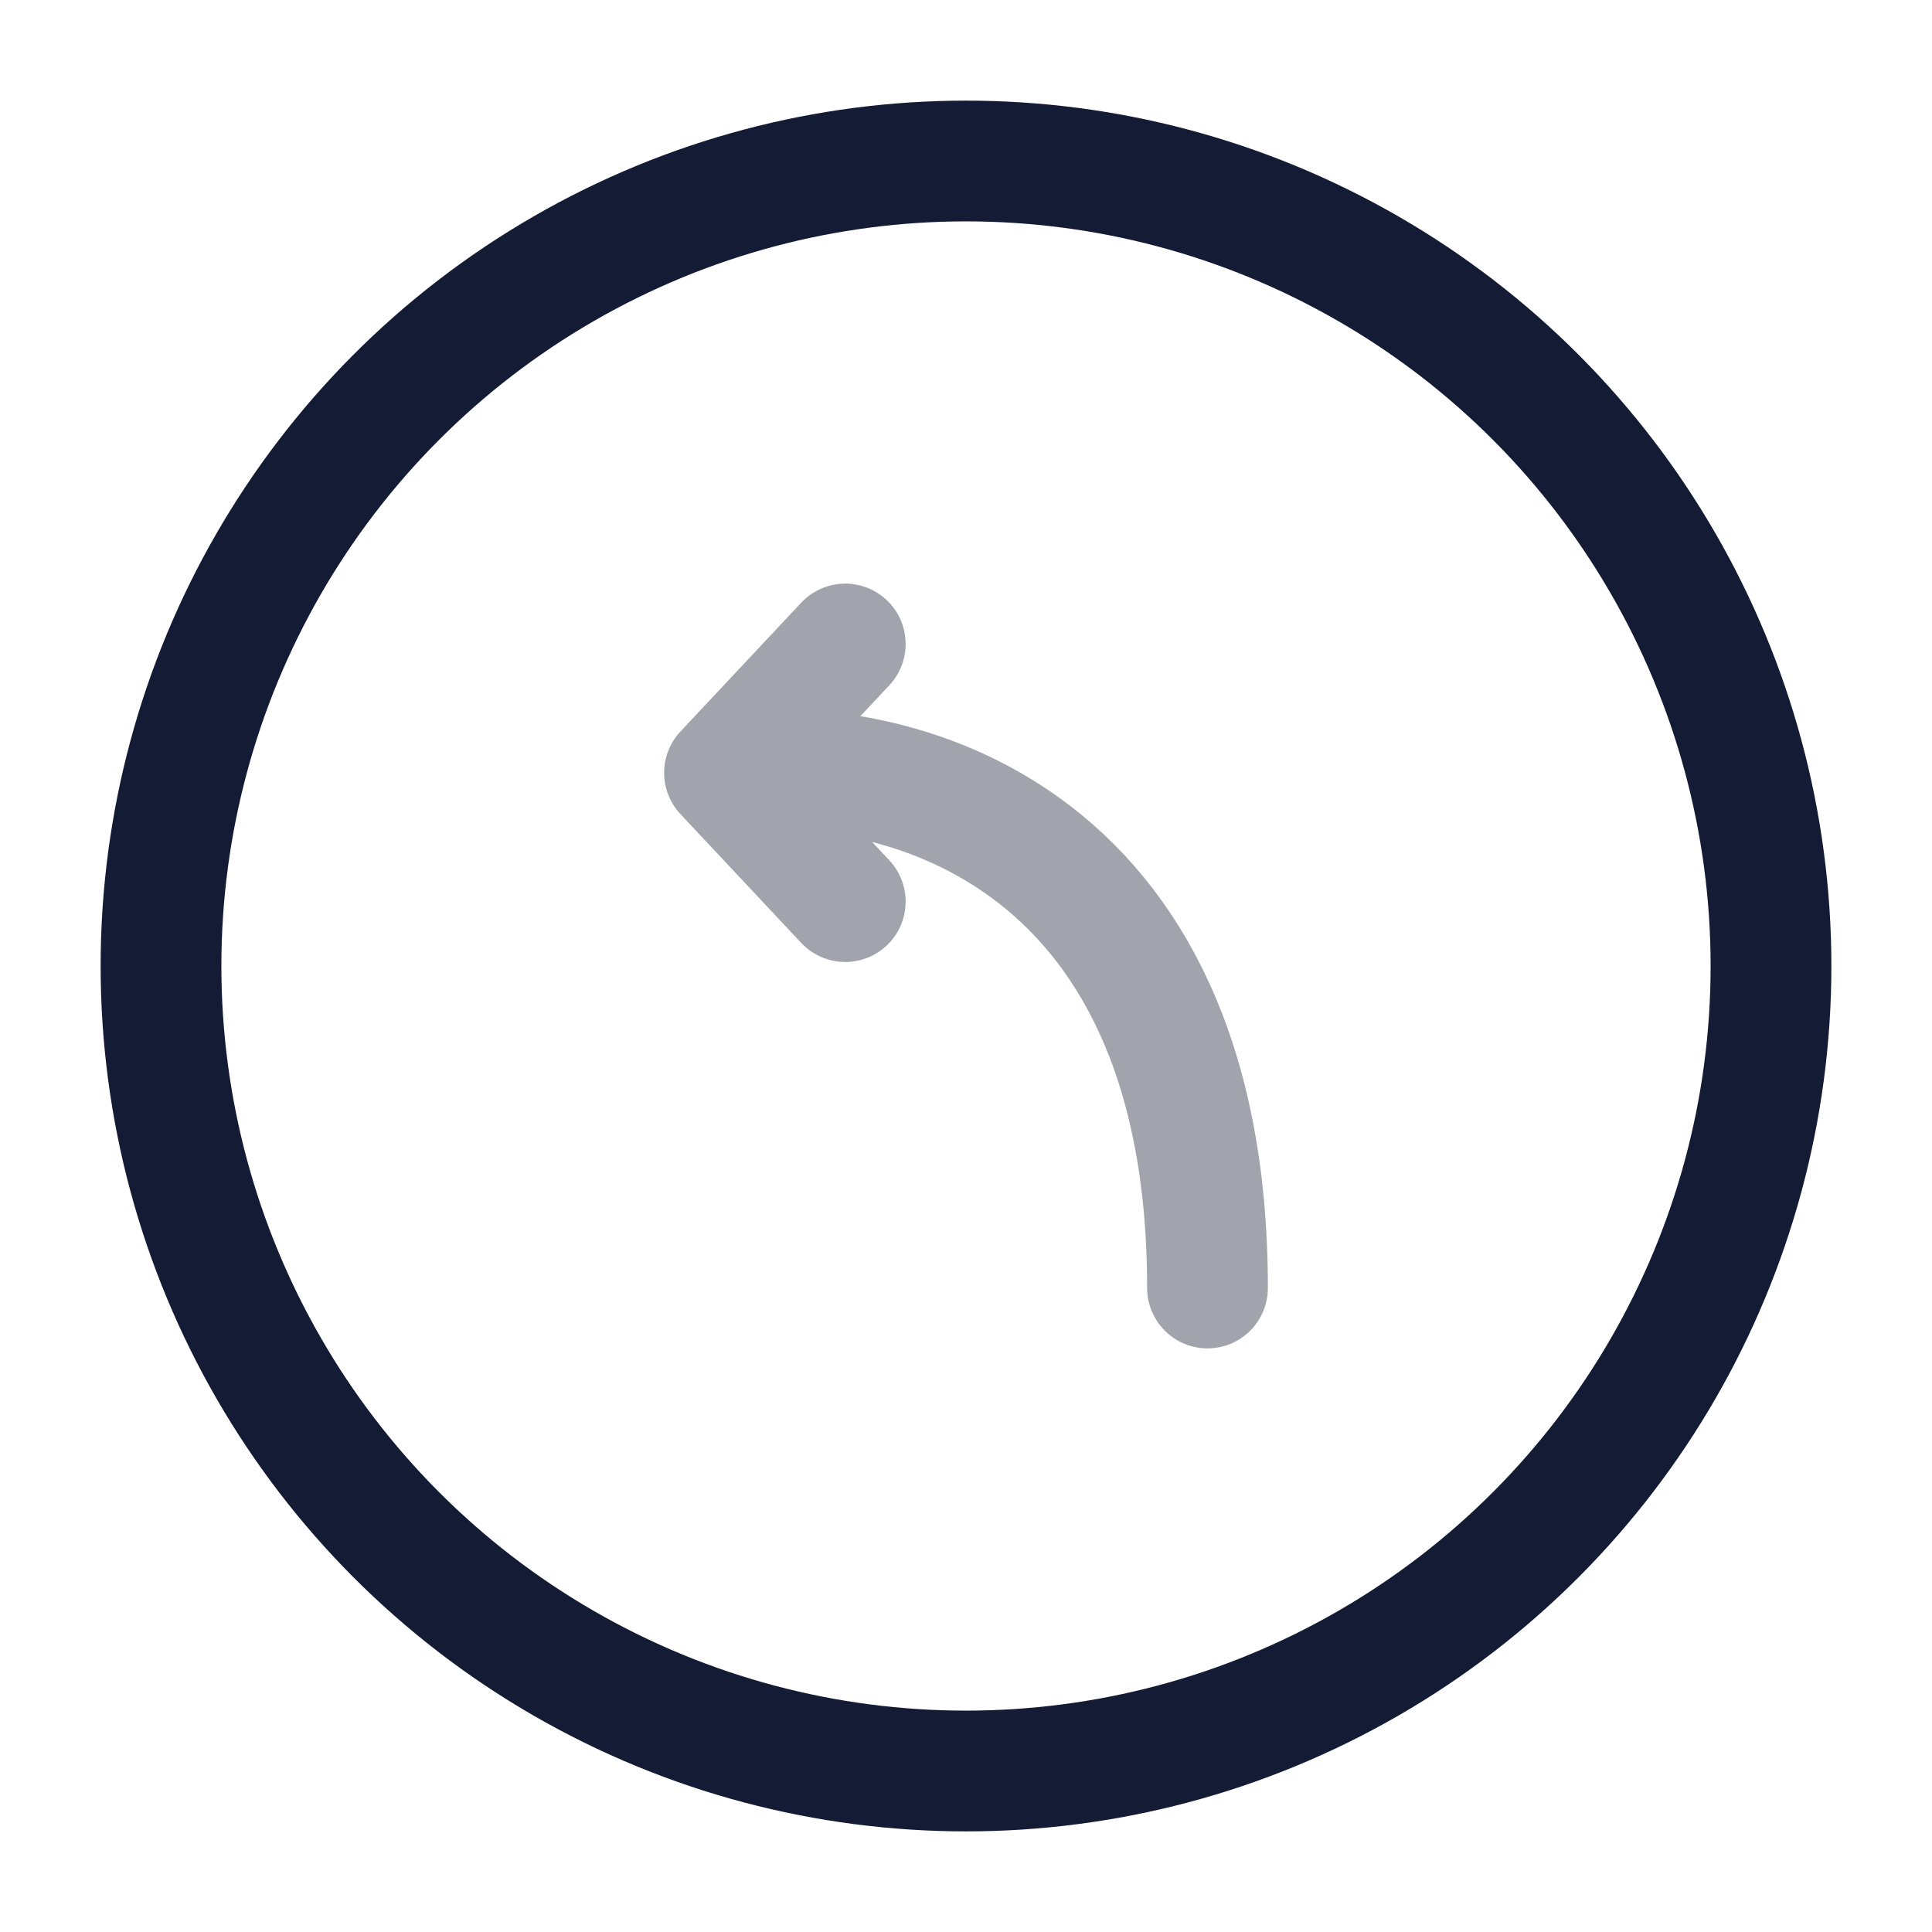 <svg width="24" height="24" viewBox="0 0 24 24" fill="none" xmlns="http://www.w3.org/2000/svg">
<circle cx="12" cy="12" r="10" stroke="#141B34" stroke-width="1.5"/>
<path opacity="0.4" d="M10.5 8L9 9.6M9 9.6L10.5 11.2M9 9.6C11 9.333 15 10.24 15 16" stroke="#141B34" stroke-width="1.5" stroke-linecap="round" stroke-linejoin="round"/>
</svg>
